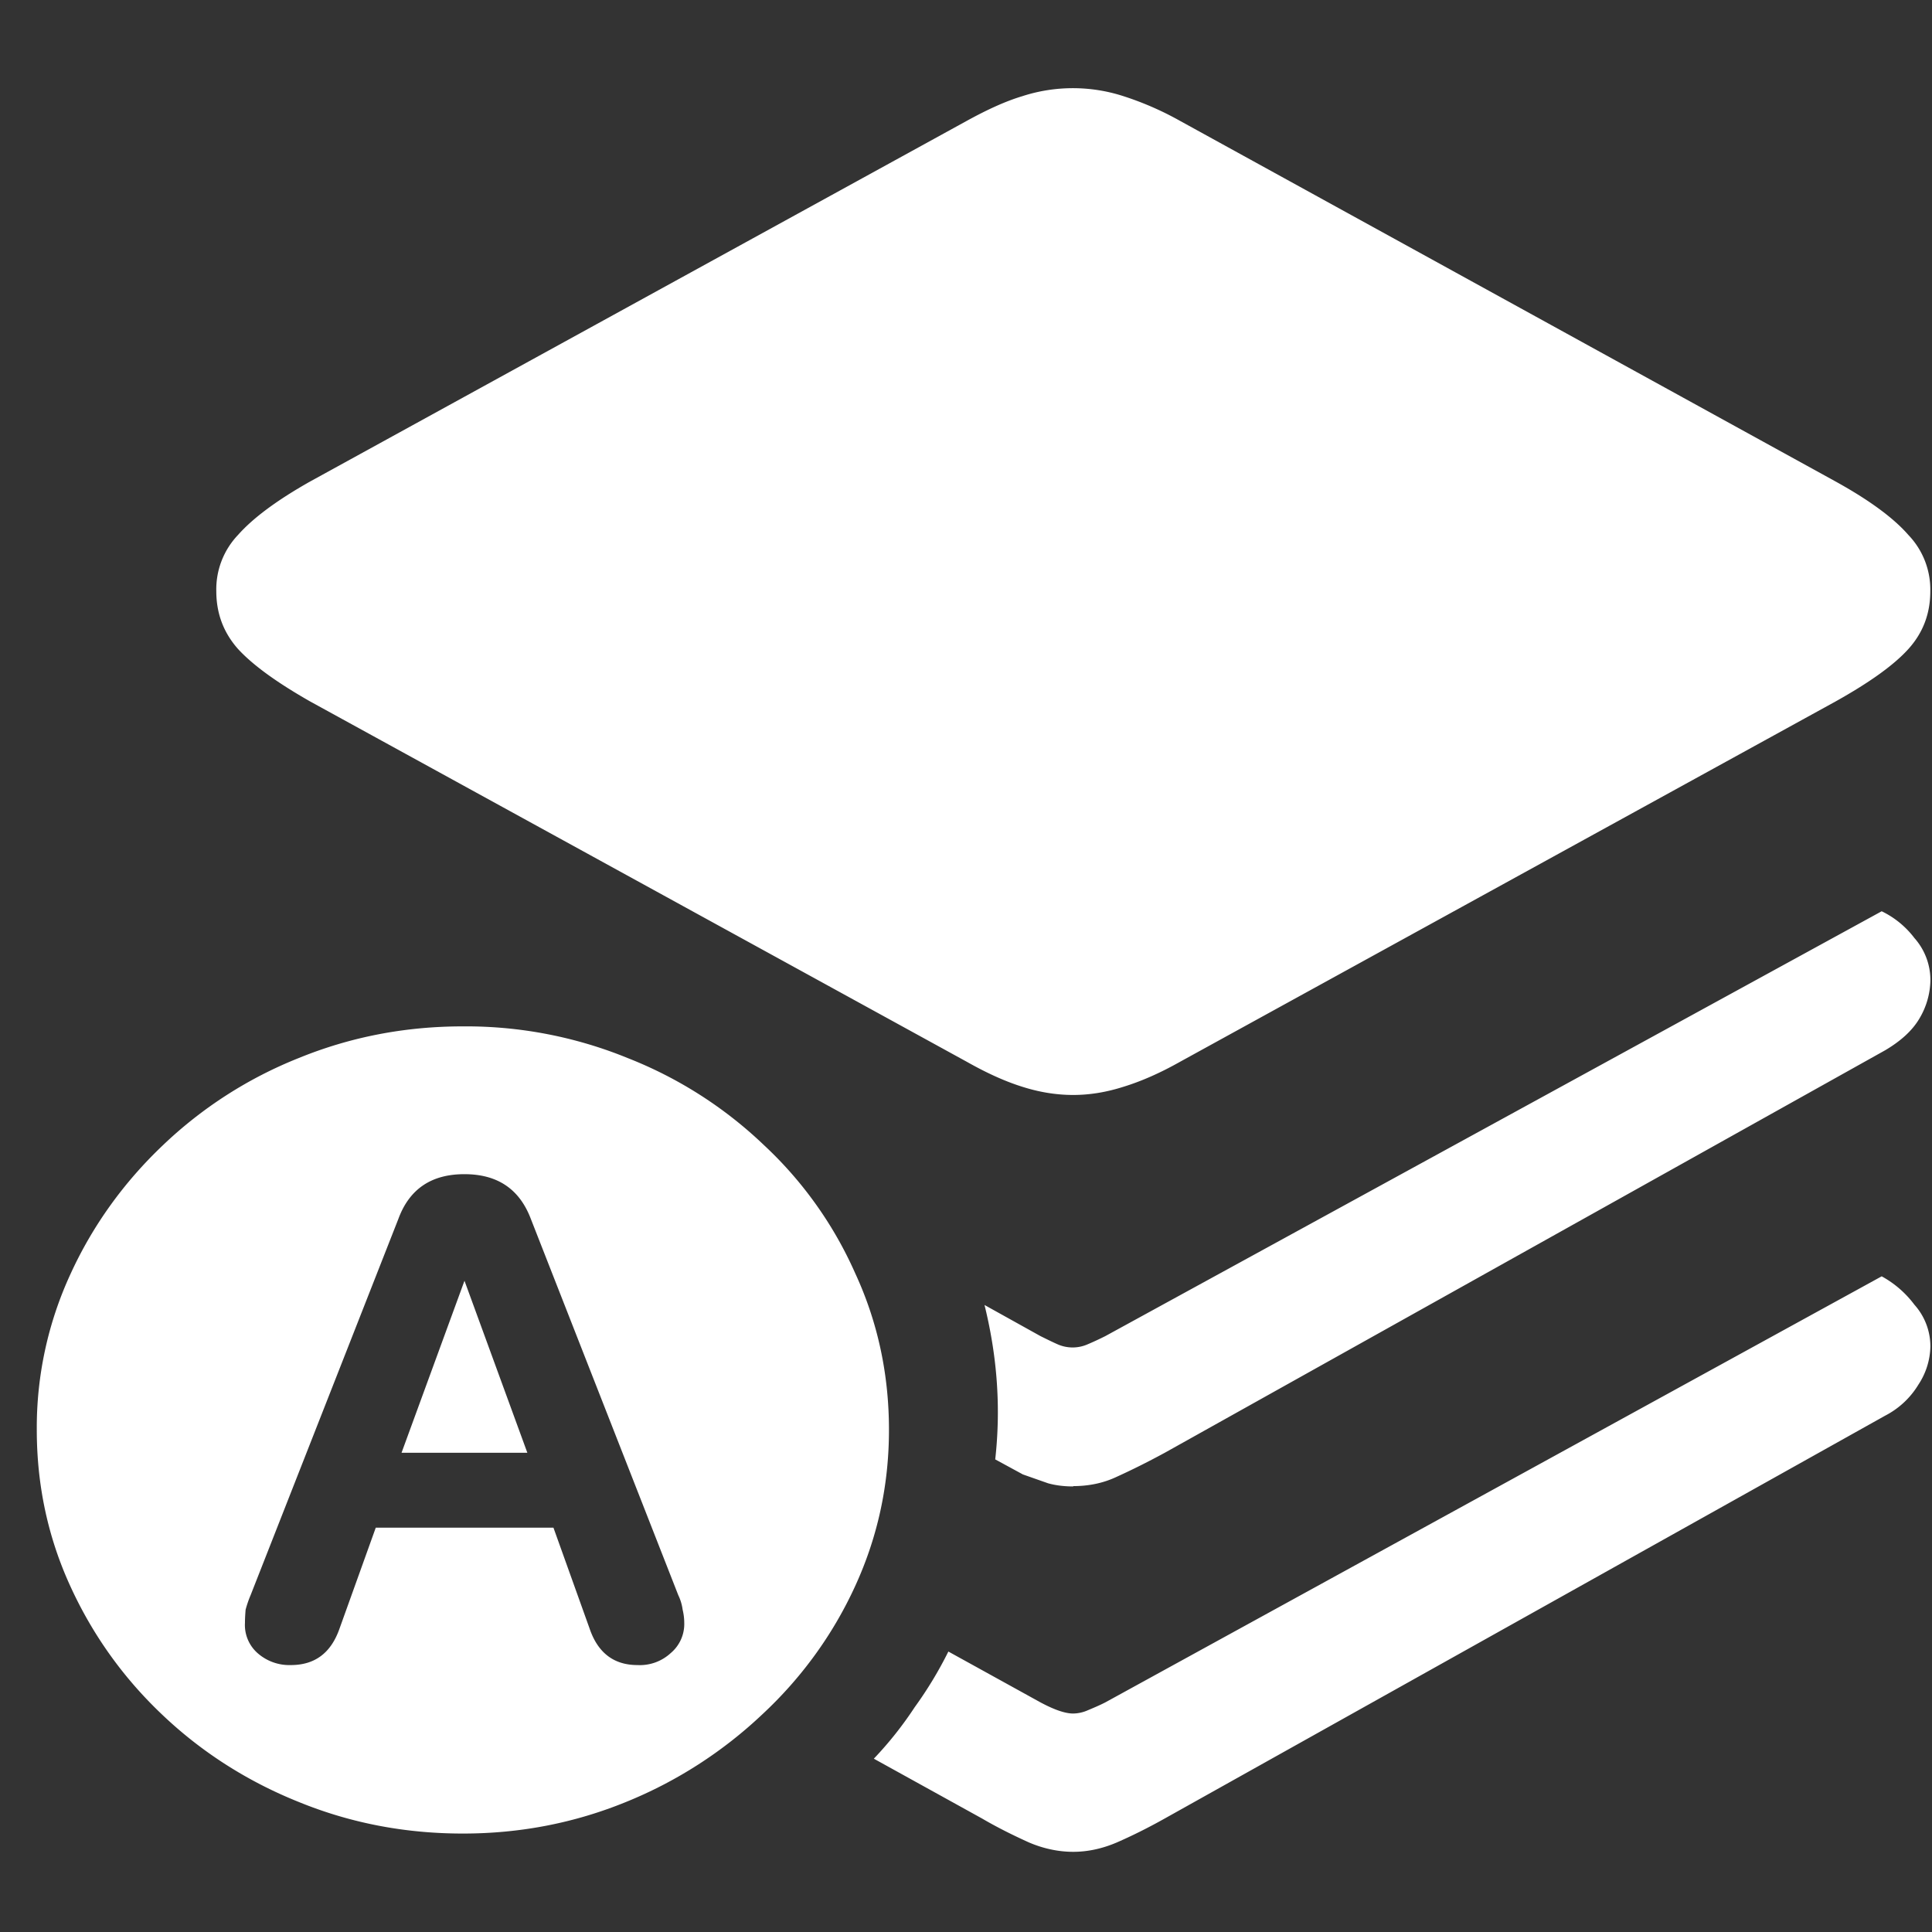 <svg xmlns="http://www.w3.org/2000/svg" width="24" height="24"><rect width="100%" height="100%" fill="#333333" stroke="none"/><path style="stroke:none;fill-rule:nonzero;fill:#fff;fill-opacity:1" d="M13.332 13.602c.211 0 .418-.036.625-.102.215-.066.45-.168.7-.309L22.8 8.715c.426-.238.726-.453.906-.652.184-.204.273-.442.273-.72a.98.98 0 0 0-.273-.698c-.18-.207-.48-.43-.906-.665L14.656 1.5a3.829 3.829 0 0 0-.699-.305 2.035 2.035 0 0 0-1.258 0c-.21.063-.437.168-.687.305L3.855 5.98c-.417.235-.714.457-.898.665a.979.979 0 0 0-.27.699c0 .277.09.515.27.718.184.2.48.415.898.653l8.157 4.476c.25.141.476.243.687.309.207.066.418.102.633.102Zm0 4.859c.188 0 .371-.035.543-.117.172-.078.371-.176.594-.297l8.949-5c.191-.113.336-.242.426-.395a.957.957 0 0 0 .136-.464.786.786 0 0 0-.199-.536 1.121 1.121 0 0 0-.406-.332l-9.645 5.278c-.07.035-.144.07-.218.101a.463.463 0 0 1-.375 0c-.07-.031-.14-.066-.211-.101l-.696-.387c.16.648.204 1.285.133 1.918l.344.187.313.11c.097.027.203.039.312.039Zm0 4.543c.188 0 .371-.043.543-.117.172-.075.371-.172.594-.297l8.949-5.004a1.04 1.04 0 0 0 .414-.387.889.889 0 0 0 .148-.472.778.778 0 0 0-.199-.52 1.262 1.262 0 0 0-.406-.352l-9.645 5.293c-.078.04-.152.07-.218.098a.463.463 0 0 1-.18.04c-.098 0-.23-.044-.406-.138l-1.145-.632a4.859 4.859 0 0 1-.418.691 4.52 4.52 0 0 1-.508.64l1.344.743c.188.11.383.207.582.297.172.074.36.117.551.117Zm-7.582-.227c.715 0 1.39-.132 2.031-.394a5.437 5.437 0 0 0 1.688-1.086c.492-.457.883-1 1.156-1.598.277-.605.418-1.25.418-1.937 0-.692-.14-1.34-.418-1.942a4.865 4.865 0 0 0-1.137-1.597 5.194 5.194 0 0 0-1.687-1.078 5.31 5.31 0 0 0-2.051-.395c-.723 0-1.402.133-2.043.395A5.257 5.257 0 0 0 2.02 14.23c-.485.461-.872 1-1.145 1.598a4.548 4.548 0 0 0-.418 1.934c0 .691.14 1.34.418 1.945.277.605.66 1.14 1.145 1.598.484.46 1.054.824 1.687 1.078.64.262 1.32.394 2.043.394Zm-2.137-2.093a.595.595 0 0 1-.414-.149.465.465 0 0 1-.156-.375c0-.058.004-.113.008-.164.015-.055.035-.117.062-.18l1.836-4.675c.137-.371.41-.555.82-.555s.684.184.825.555l1.832 4.675a.597.597 0 0 1 .054.18c.012.05.02.106.02.164a.471.471 0 0 1-.168.375.565.565 0 0 1-.414.149c-.293 0-.492-.153-.594-.454l-.449-1.253H4.668l-.45 1.253c-.105.301-.304.454-.605.454Zm1.375-2.637h1.563L5.77 15.91Zm0 0"/></svg>